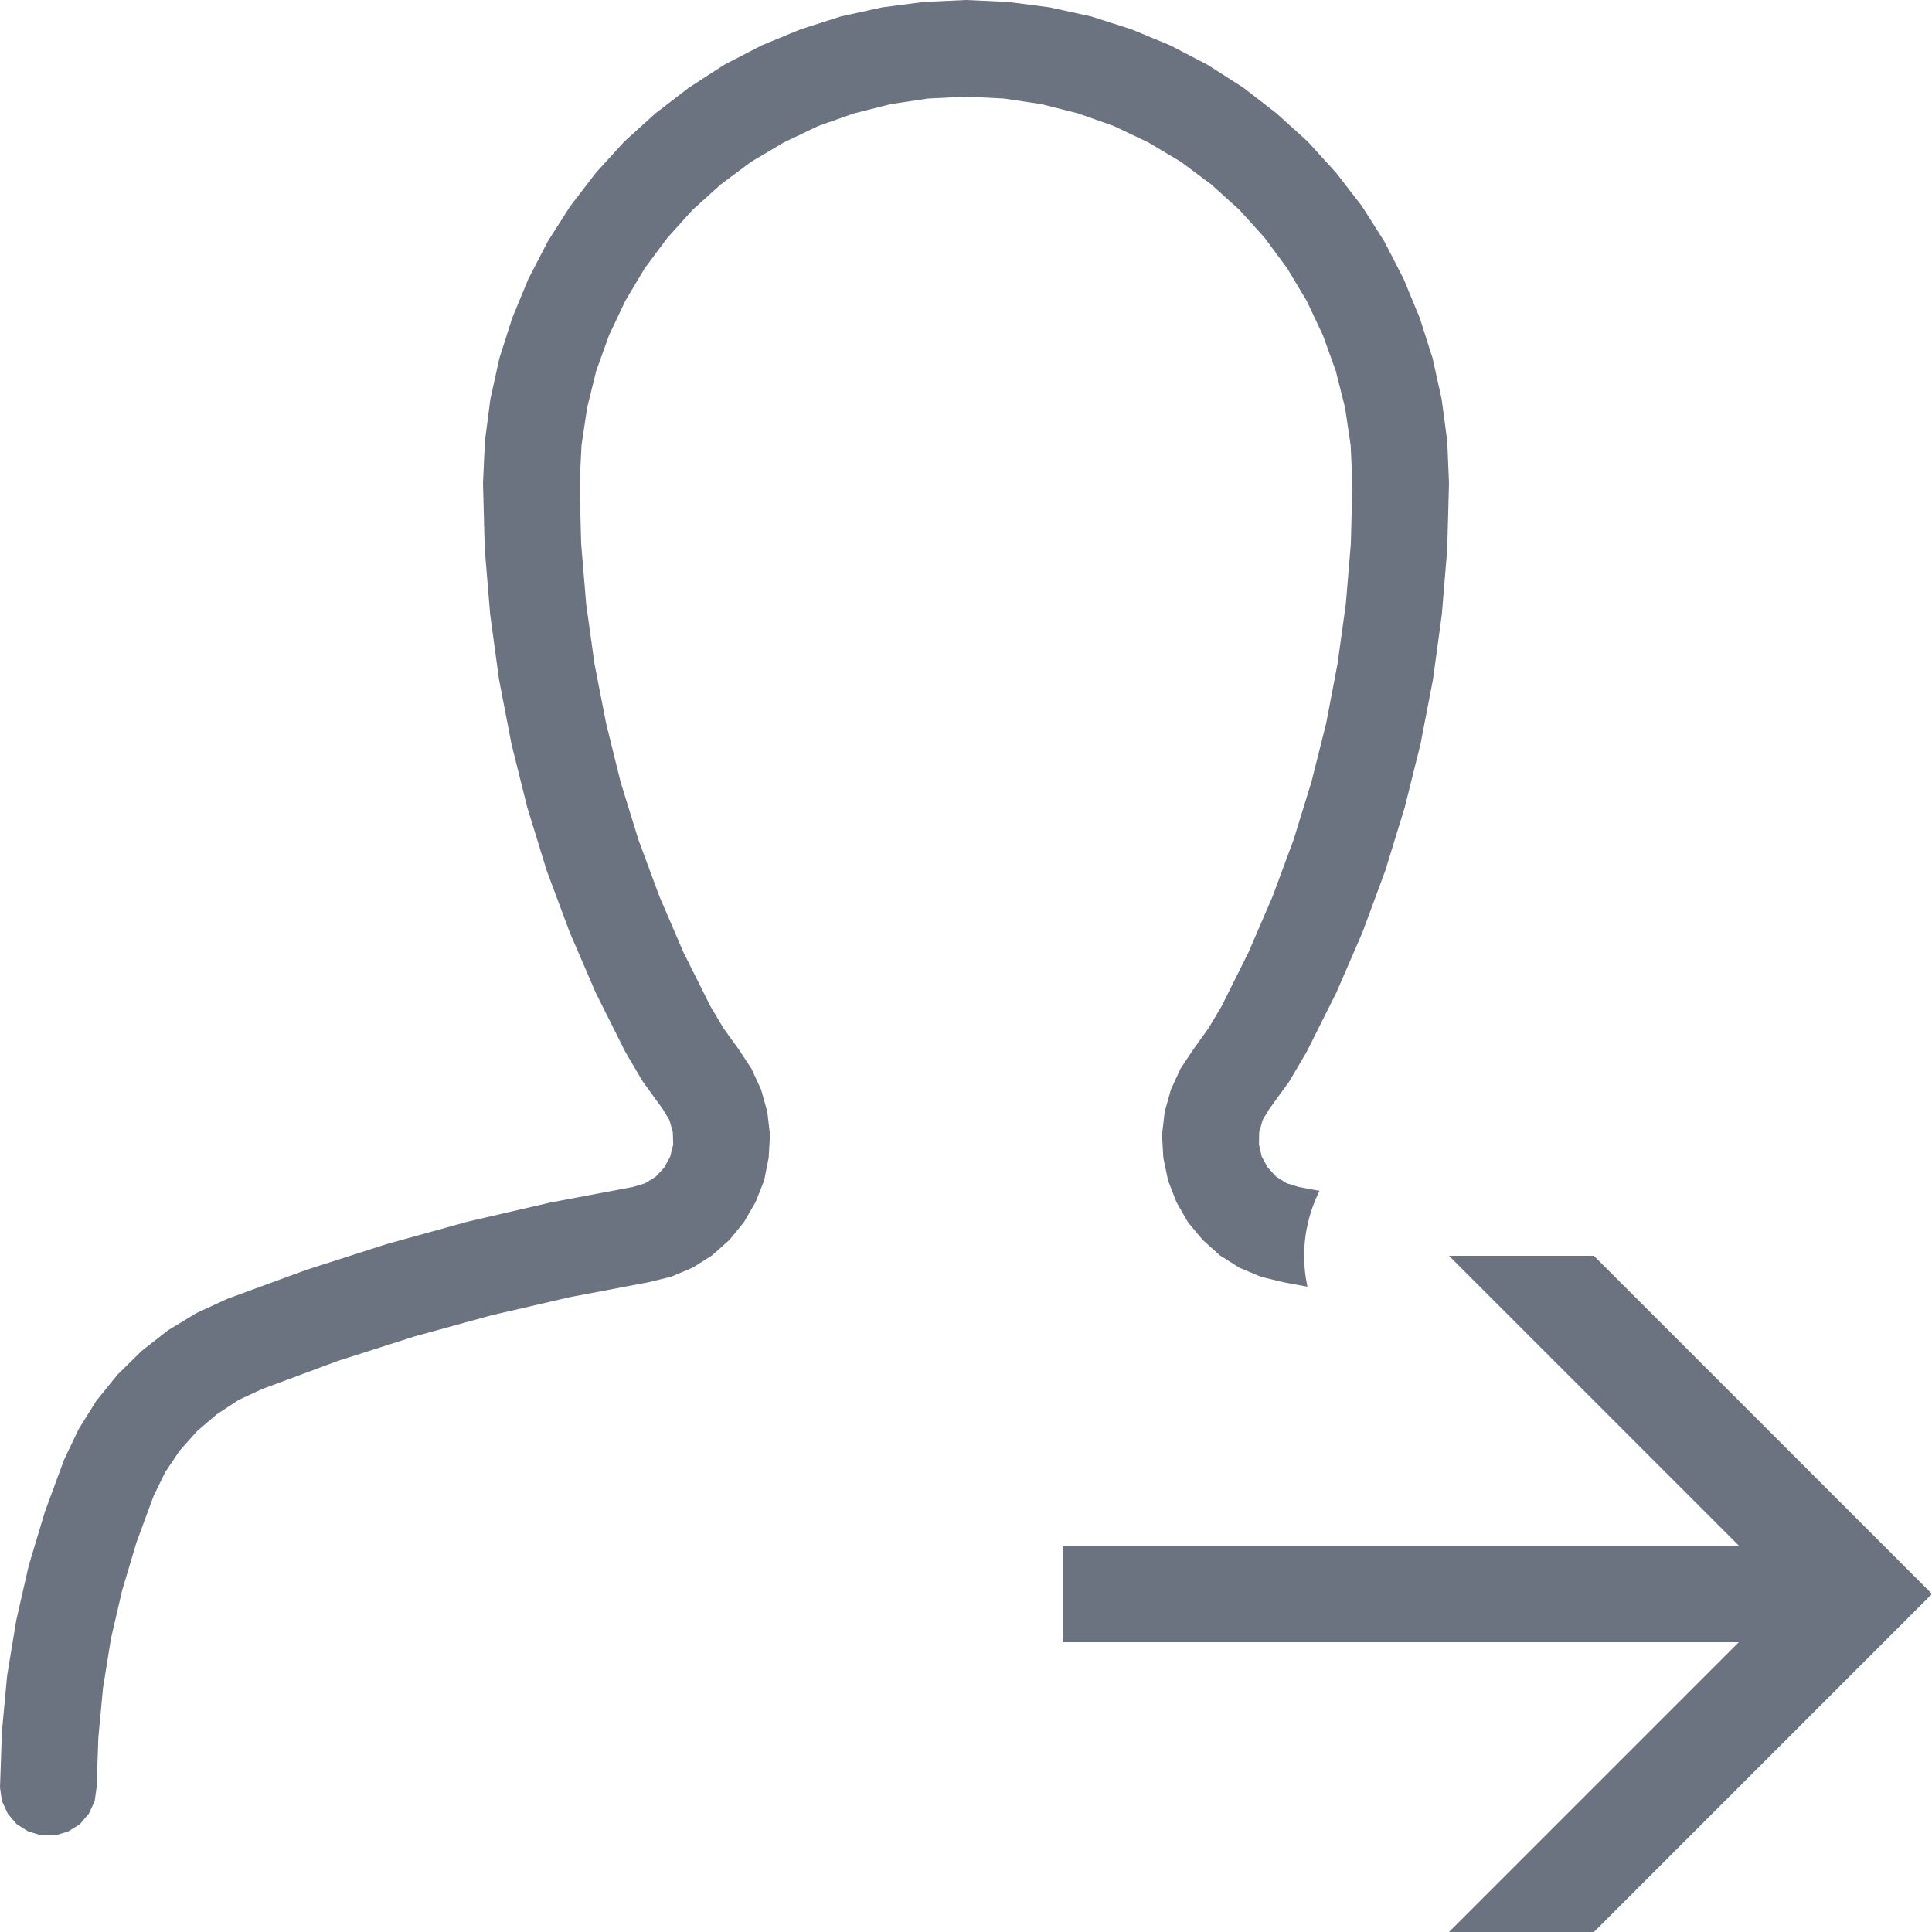 <svg aria-hidden="true" focusable="false" fill="#6B7280" width="800" height="800" viewBox="0 0 20 20" xmlns="http://www.w3.org/2000/svg">
<path d="m10 0-.436.02-.431.056-.428.094-.416.133-.402.166-.387.2-.367.237-.346.266-.324.293-.293.322-.266.346-.234.367-.201.389-.166.402-.133.416-.094.426-.056.433-.02.436.018.68.056.677.092.676.129.668.164.658.201.653.238.638.268.623.305.61.181.308.211.291.067.112.035.125.004.127-.032.127-.062.113-.088.094-.11.068-.124.037-.858.162-.851.197-.842.233-.832.267-.818.3-.317.146-.297.18-.273.214-.248.244-.219.27-.184.295-.15.314-.2.543-.167.557-.129.566-.094.57-.054.579-.02.58.02.14.06.131.092.108.121.076.135.041h.144l.135-.041.121-.076.092-.108.06-.13.02-.141.018-.516.048-.511.082-.512.116-.5.148-.496.178-.483.119-.244.15-.224.18-.202.205-.175.227-.149.244-.113.781-.29.791-.253.8-.22.813-.188.817-.155.23-.056.223-.094.201-.127.18-.16.15-.184.121-.209.088-.222.047-.235.014-.238-.028-.238-.064-.23-.1-.217-.13-.198-.159-.22-.136-.229-.28-.56-.248-.577-.217-.586-.185-.6-.15-.607-.12-.615-.086-.619-.052-.623L6 5.002l.02-.393.058-.388.094-.381.133-.37.168-.355.2-.336.235-.316.262-.291.293-.264.314-.234.338-.2.356-.17.369-.13.379-.096.388-.058L10 1l.393.02.388.058.38.096.368.13.358.17.336.2.314.234.293.264.262.29.234.317.201.336.168.356.133.369.096.38.058.39.018.392-.016.627-.052.623-.086.62-.117.614-.153.608-.185.6-.217.585-.248.576-.28.561-.136.229-.158.22-.131.197-.1.217-.064.23-.028.239.014.238.049.235.086.222.12.21.153.183.178.16.201.127.223.094.23.056.252.047a1.5 1.5 0 0 1 .125-.992l-.213-.04-.125-.038-.11-.068-.087-.094-.063-.113-.029-.127.002-.127.035-.125.067-.112.21-.29.182-.31.305-.609.27-.623.236-.638.201-.653.164-.658.129-.668.092-.676.056-.677.018-.68-.018-.436-.058-.433-.094-.426-.133-.416-.166-.402-.2-.389-.233-.367-.268-.346-.293-.322-.324-.293-.344-.266L12.5.67l-.387-.201-.402-.166-.416-.133-.428-.094-.431-.056L10 0zm5 13 3 3h-7v1h7l-3 3h1.5l3.5-3.5-3.5-3.5H15z" style="fill:#6B7280;fill-opacity:1;stroke:none;stroke-width:0"/>
</svg>